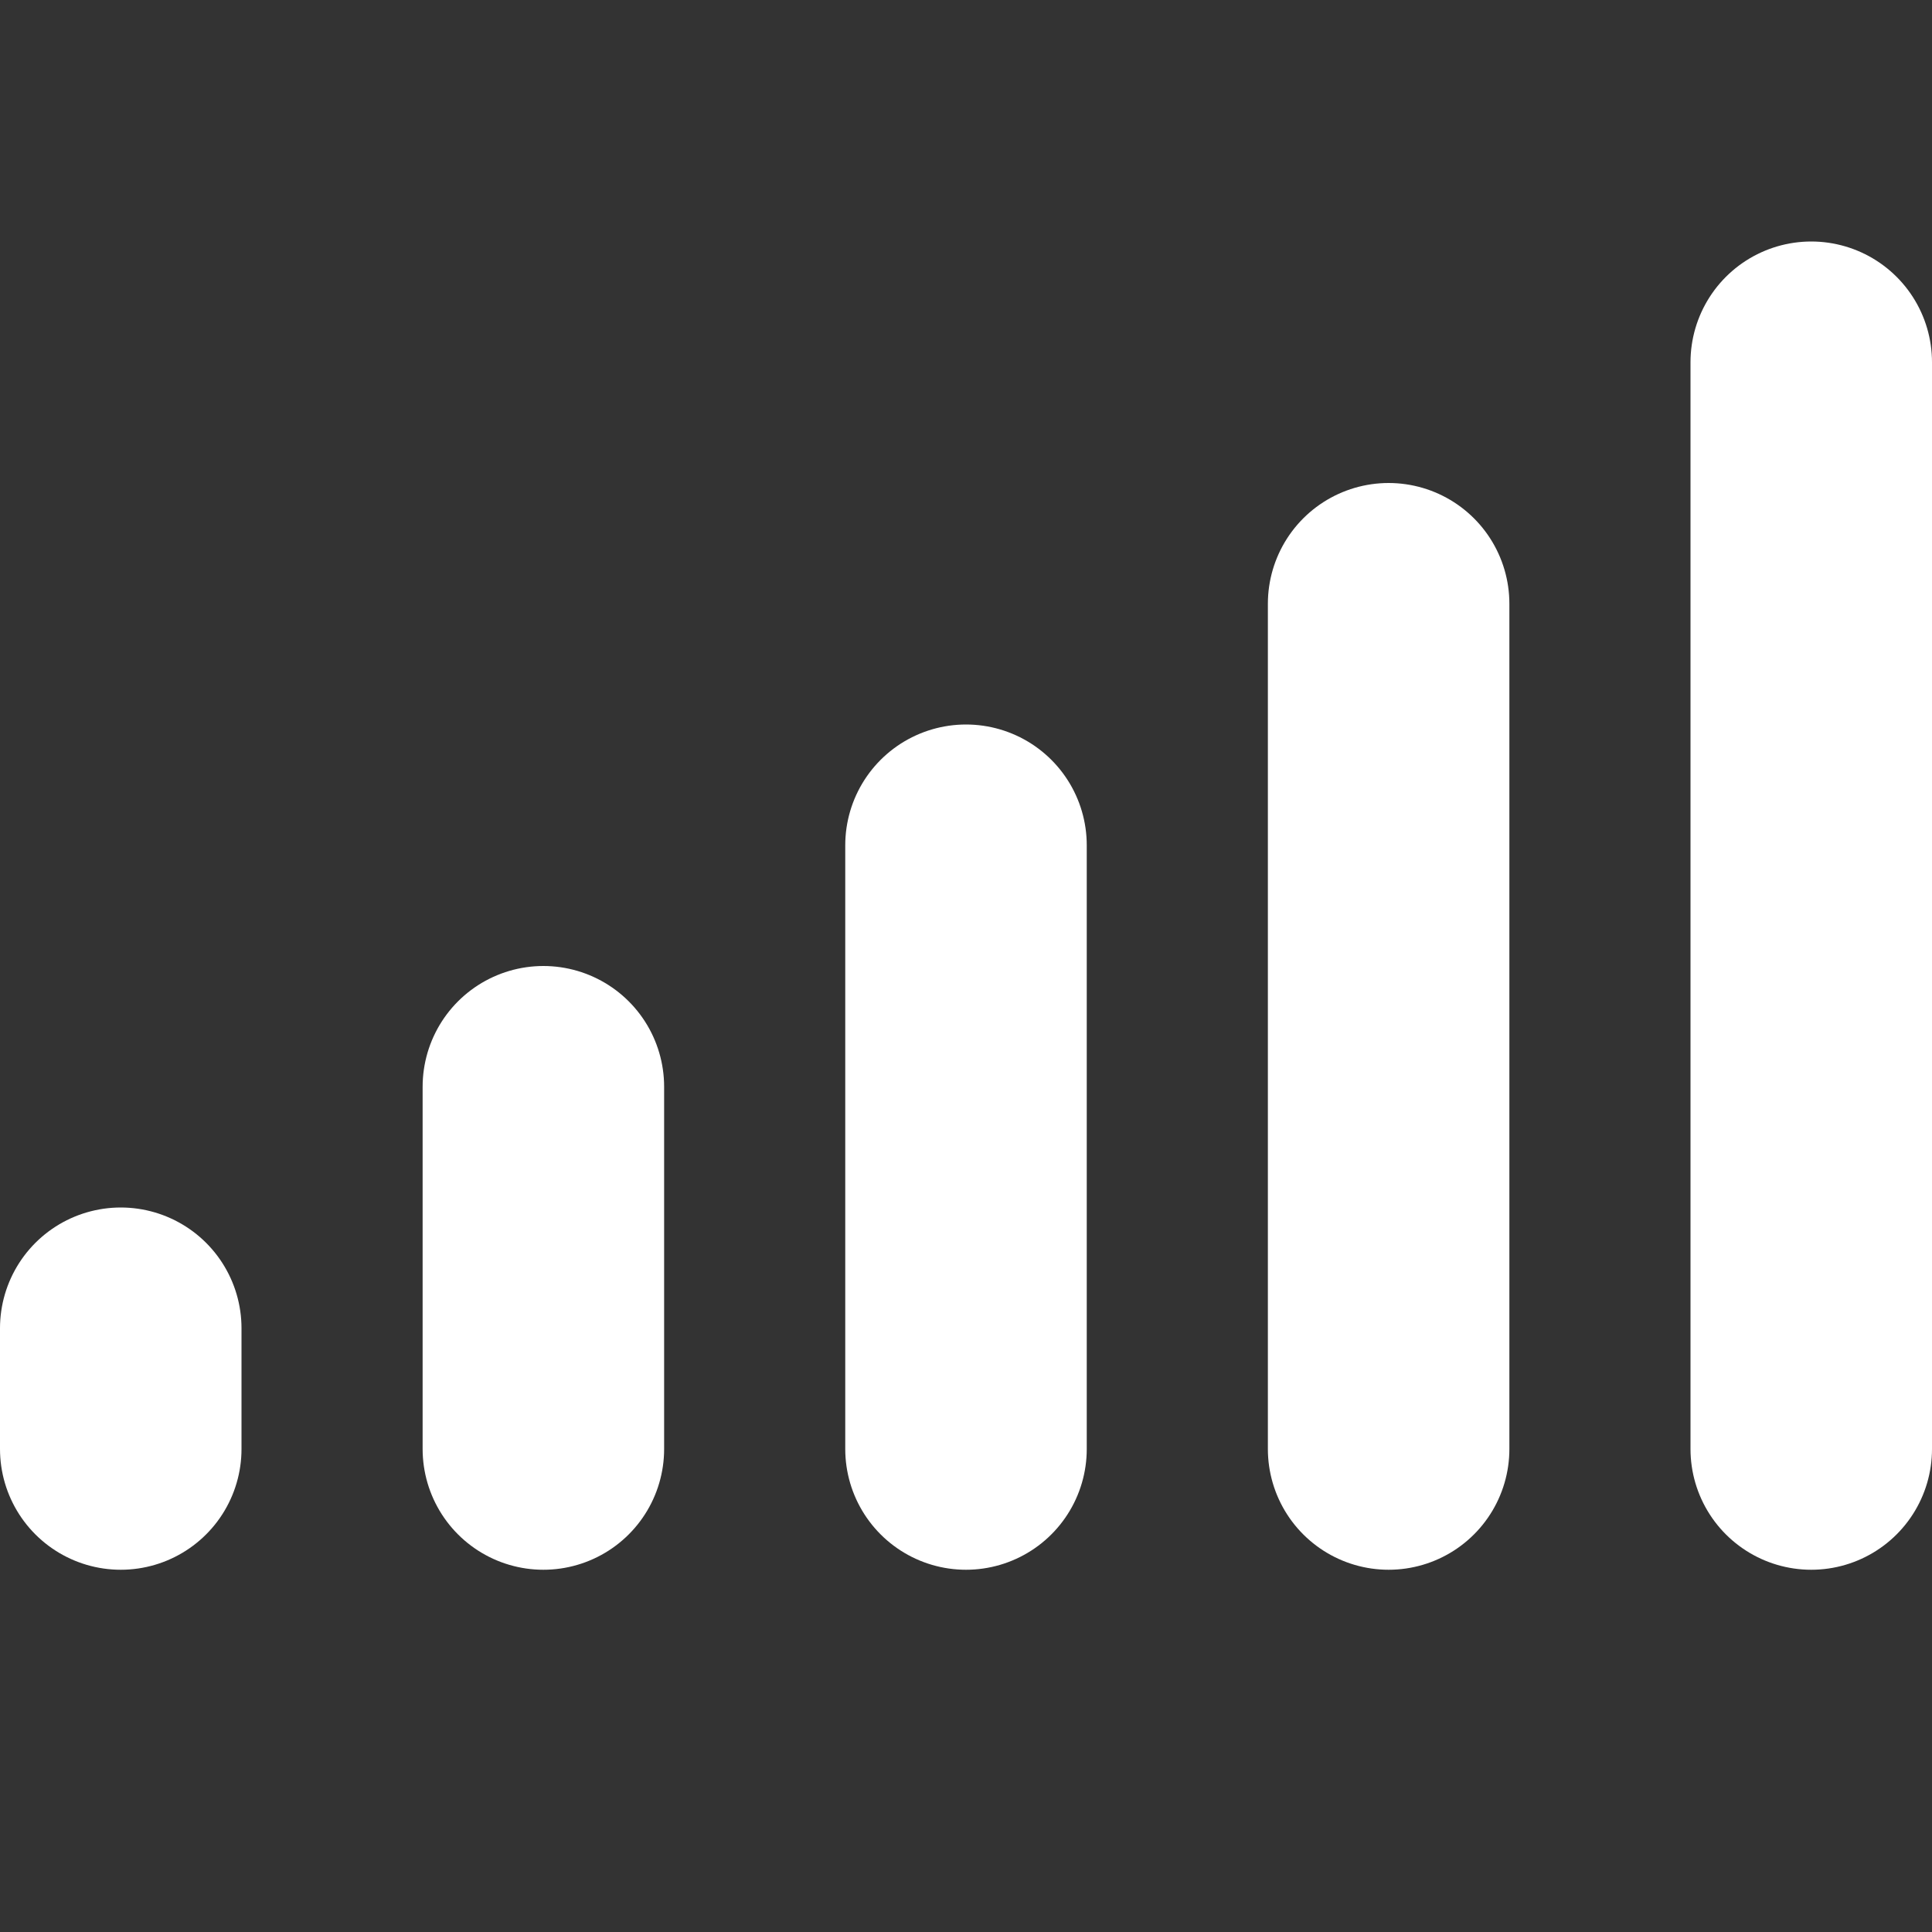 <svg width="16" height="16" viewBox="0 0 16 16" fill="none" xmlns="http://www.w3.org/2000/svg">
<rect x="0" y="0" width="16" height="16" fill="#333333" stroke="none"/>
<path d="M1 12V11M11.5 12V5M4.5 12V9M8 12V7M15 12V3" stroke="white" stroke-width="2" stroke-linecap="round" stroke-linejoin="round"/>
</svg>
